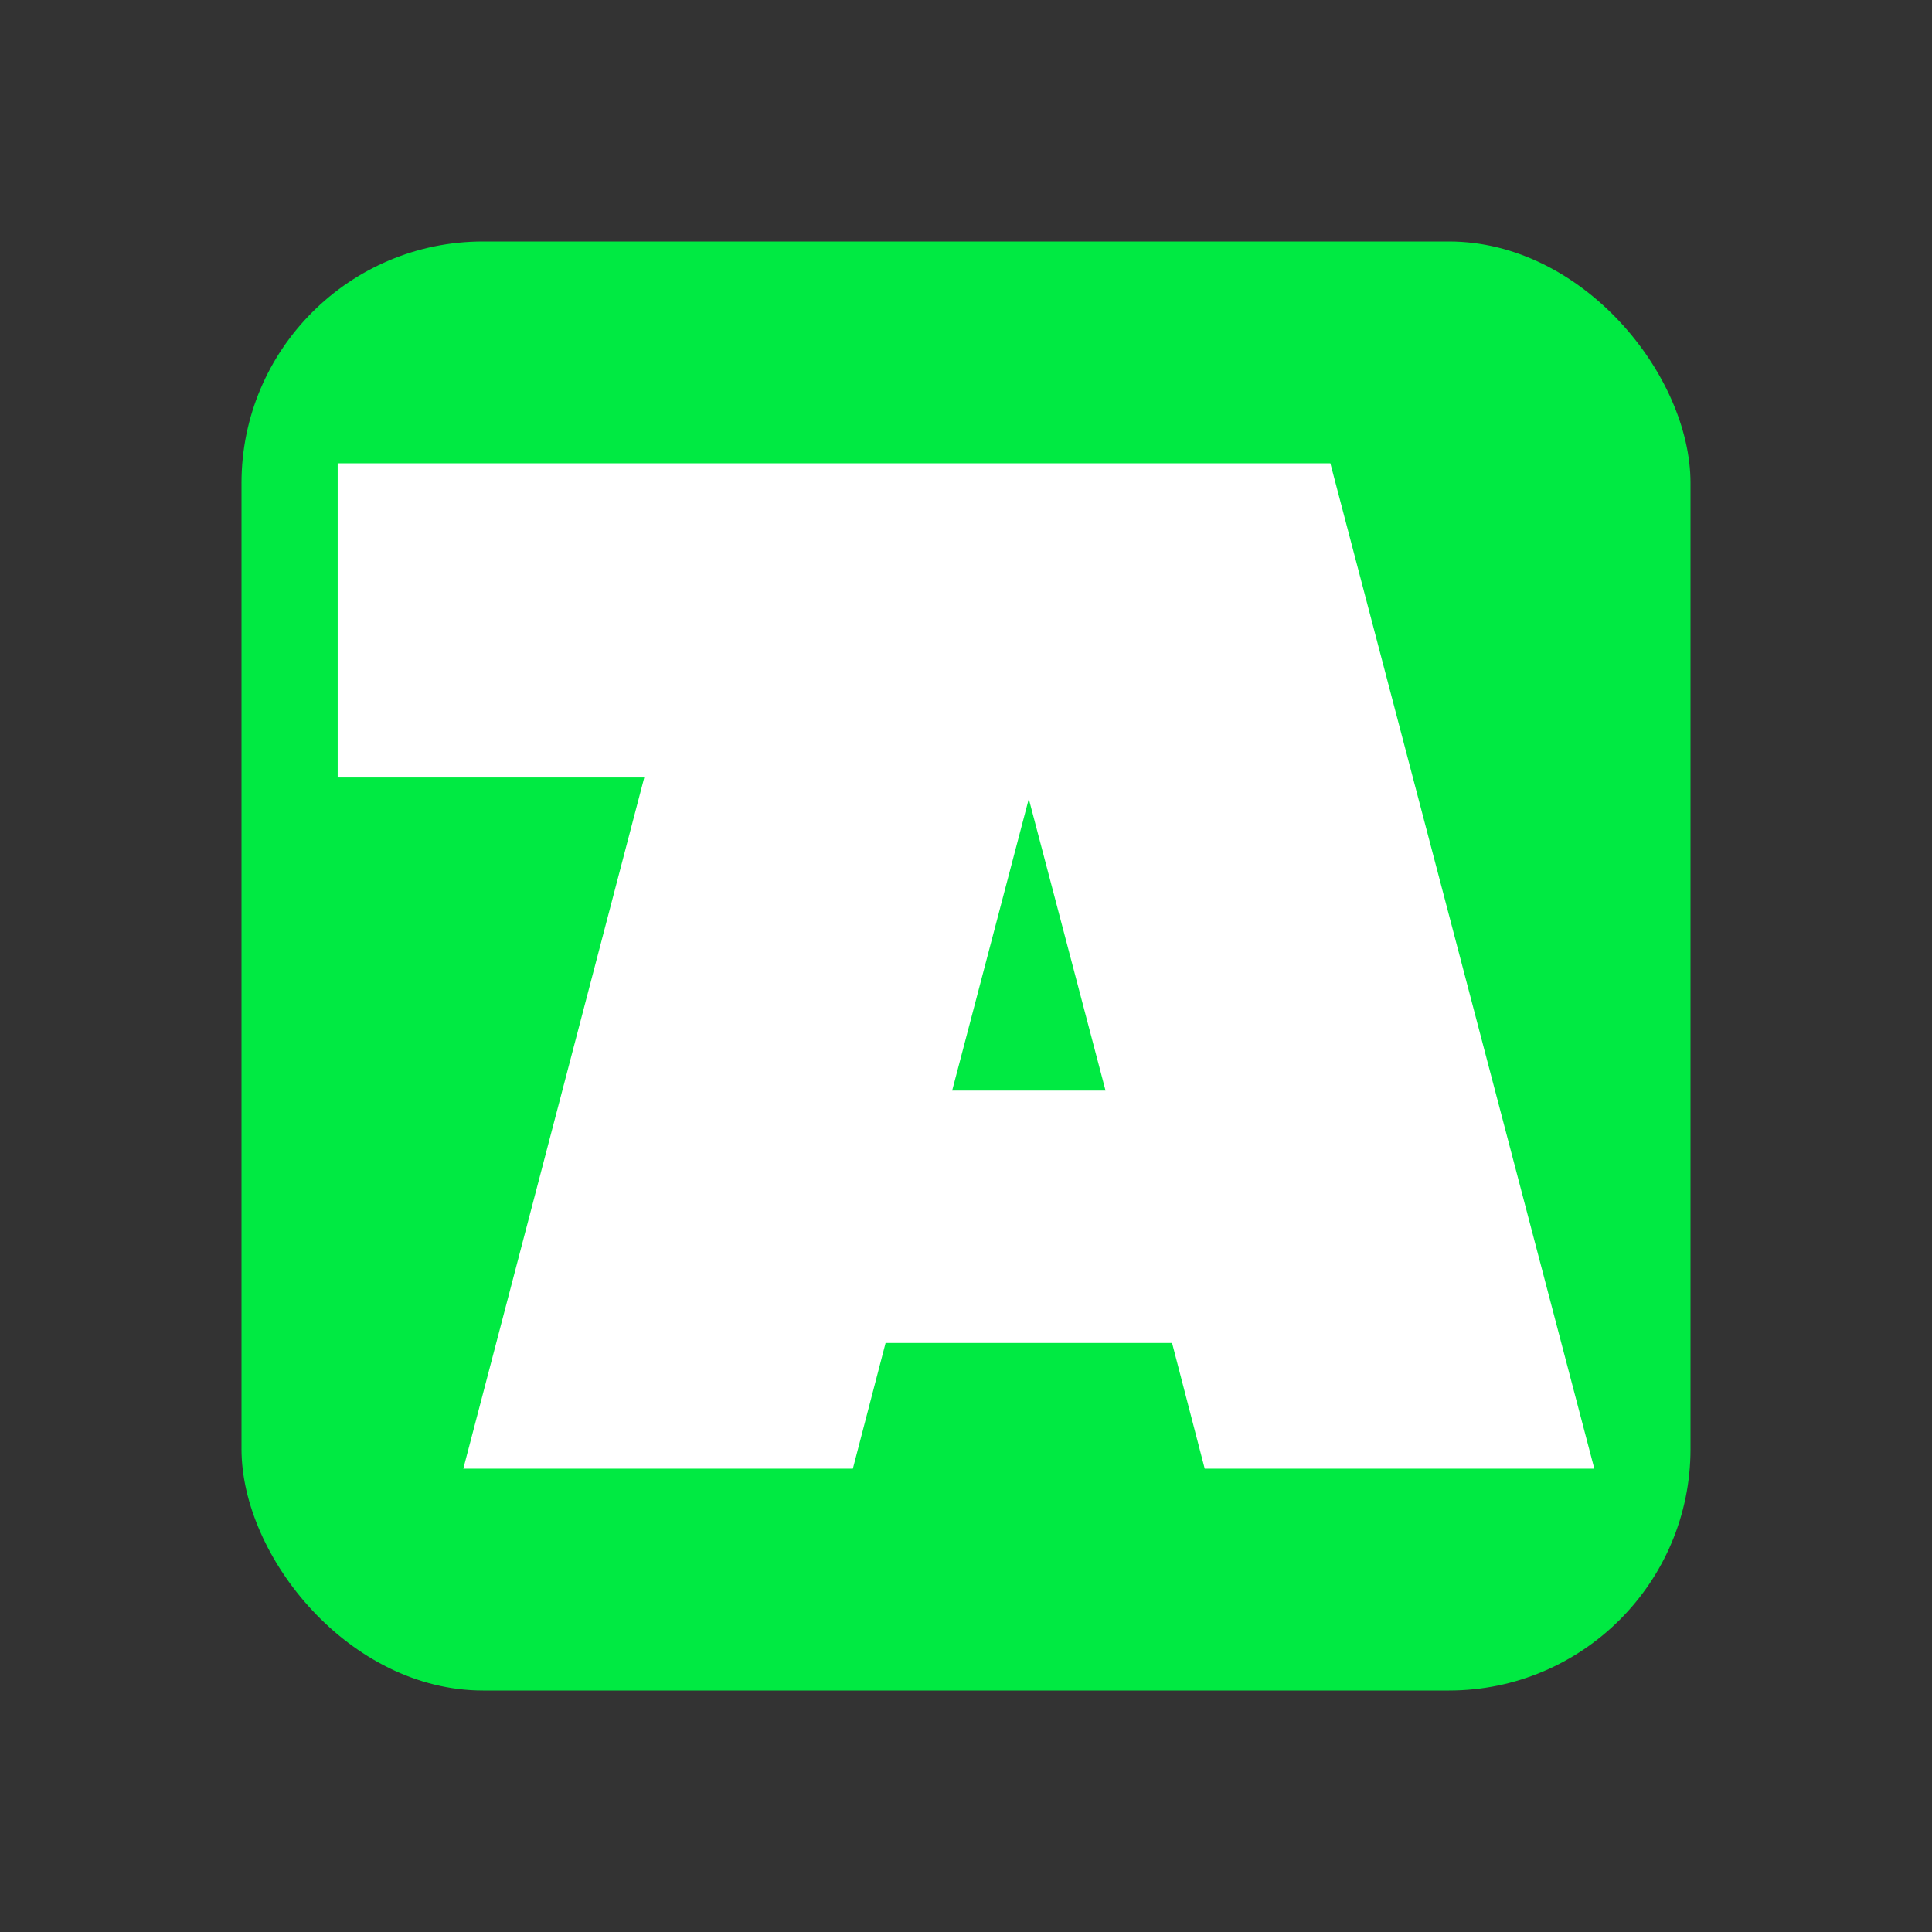 <?xml version="1.0" encoding="utf-8"?>
<!-- Generator: Adobe Illustrator 16.0.0, SVG Export Plug-In . SVG Version: 6.00 Build 0)  -->
<!DOCTYPE svg PUBLIC "-//W3C//DTD SVG 1.1//EN" "http://www.w3.org/Graphics/SVG/1.1/DTD/svg11.dtd">
<svg version="1.1" id="Layer_1" xmlns="http://www.w3.org/2000/svg" xmlns:xlink="http://www.w3.org/1999/xlink" x="0px" y="0px"
	 width="32px" height="32px" viewBox="0 0 32 32" enable-background="new 0 0 32 32" xml:space="preserve">
<rect x="0" y="0" width="32" height="32" fill="#333333" stroke="none"/>
<g>
	<rect fill="#00EA42" x="4" y="4" width="24" height="24" rx="4" ry="4"/>
	<g>
		<path fill="#FFFFFF" d="M26.407,24.326h-6.453l-0.541-2.082h-4.745l-0.542,2.082H7.674l2.997-11.448H5.593V7.674h16.442
			L26.407,24.326z M18.311,18.063l-1.271-4.831l-1.269,4.831H18.311z"/>
	</g>
</g>
</svg>
